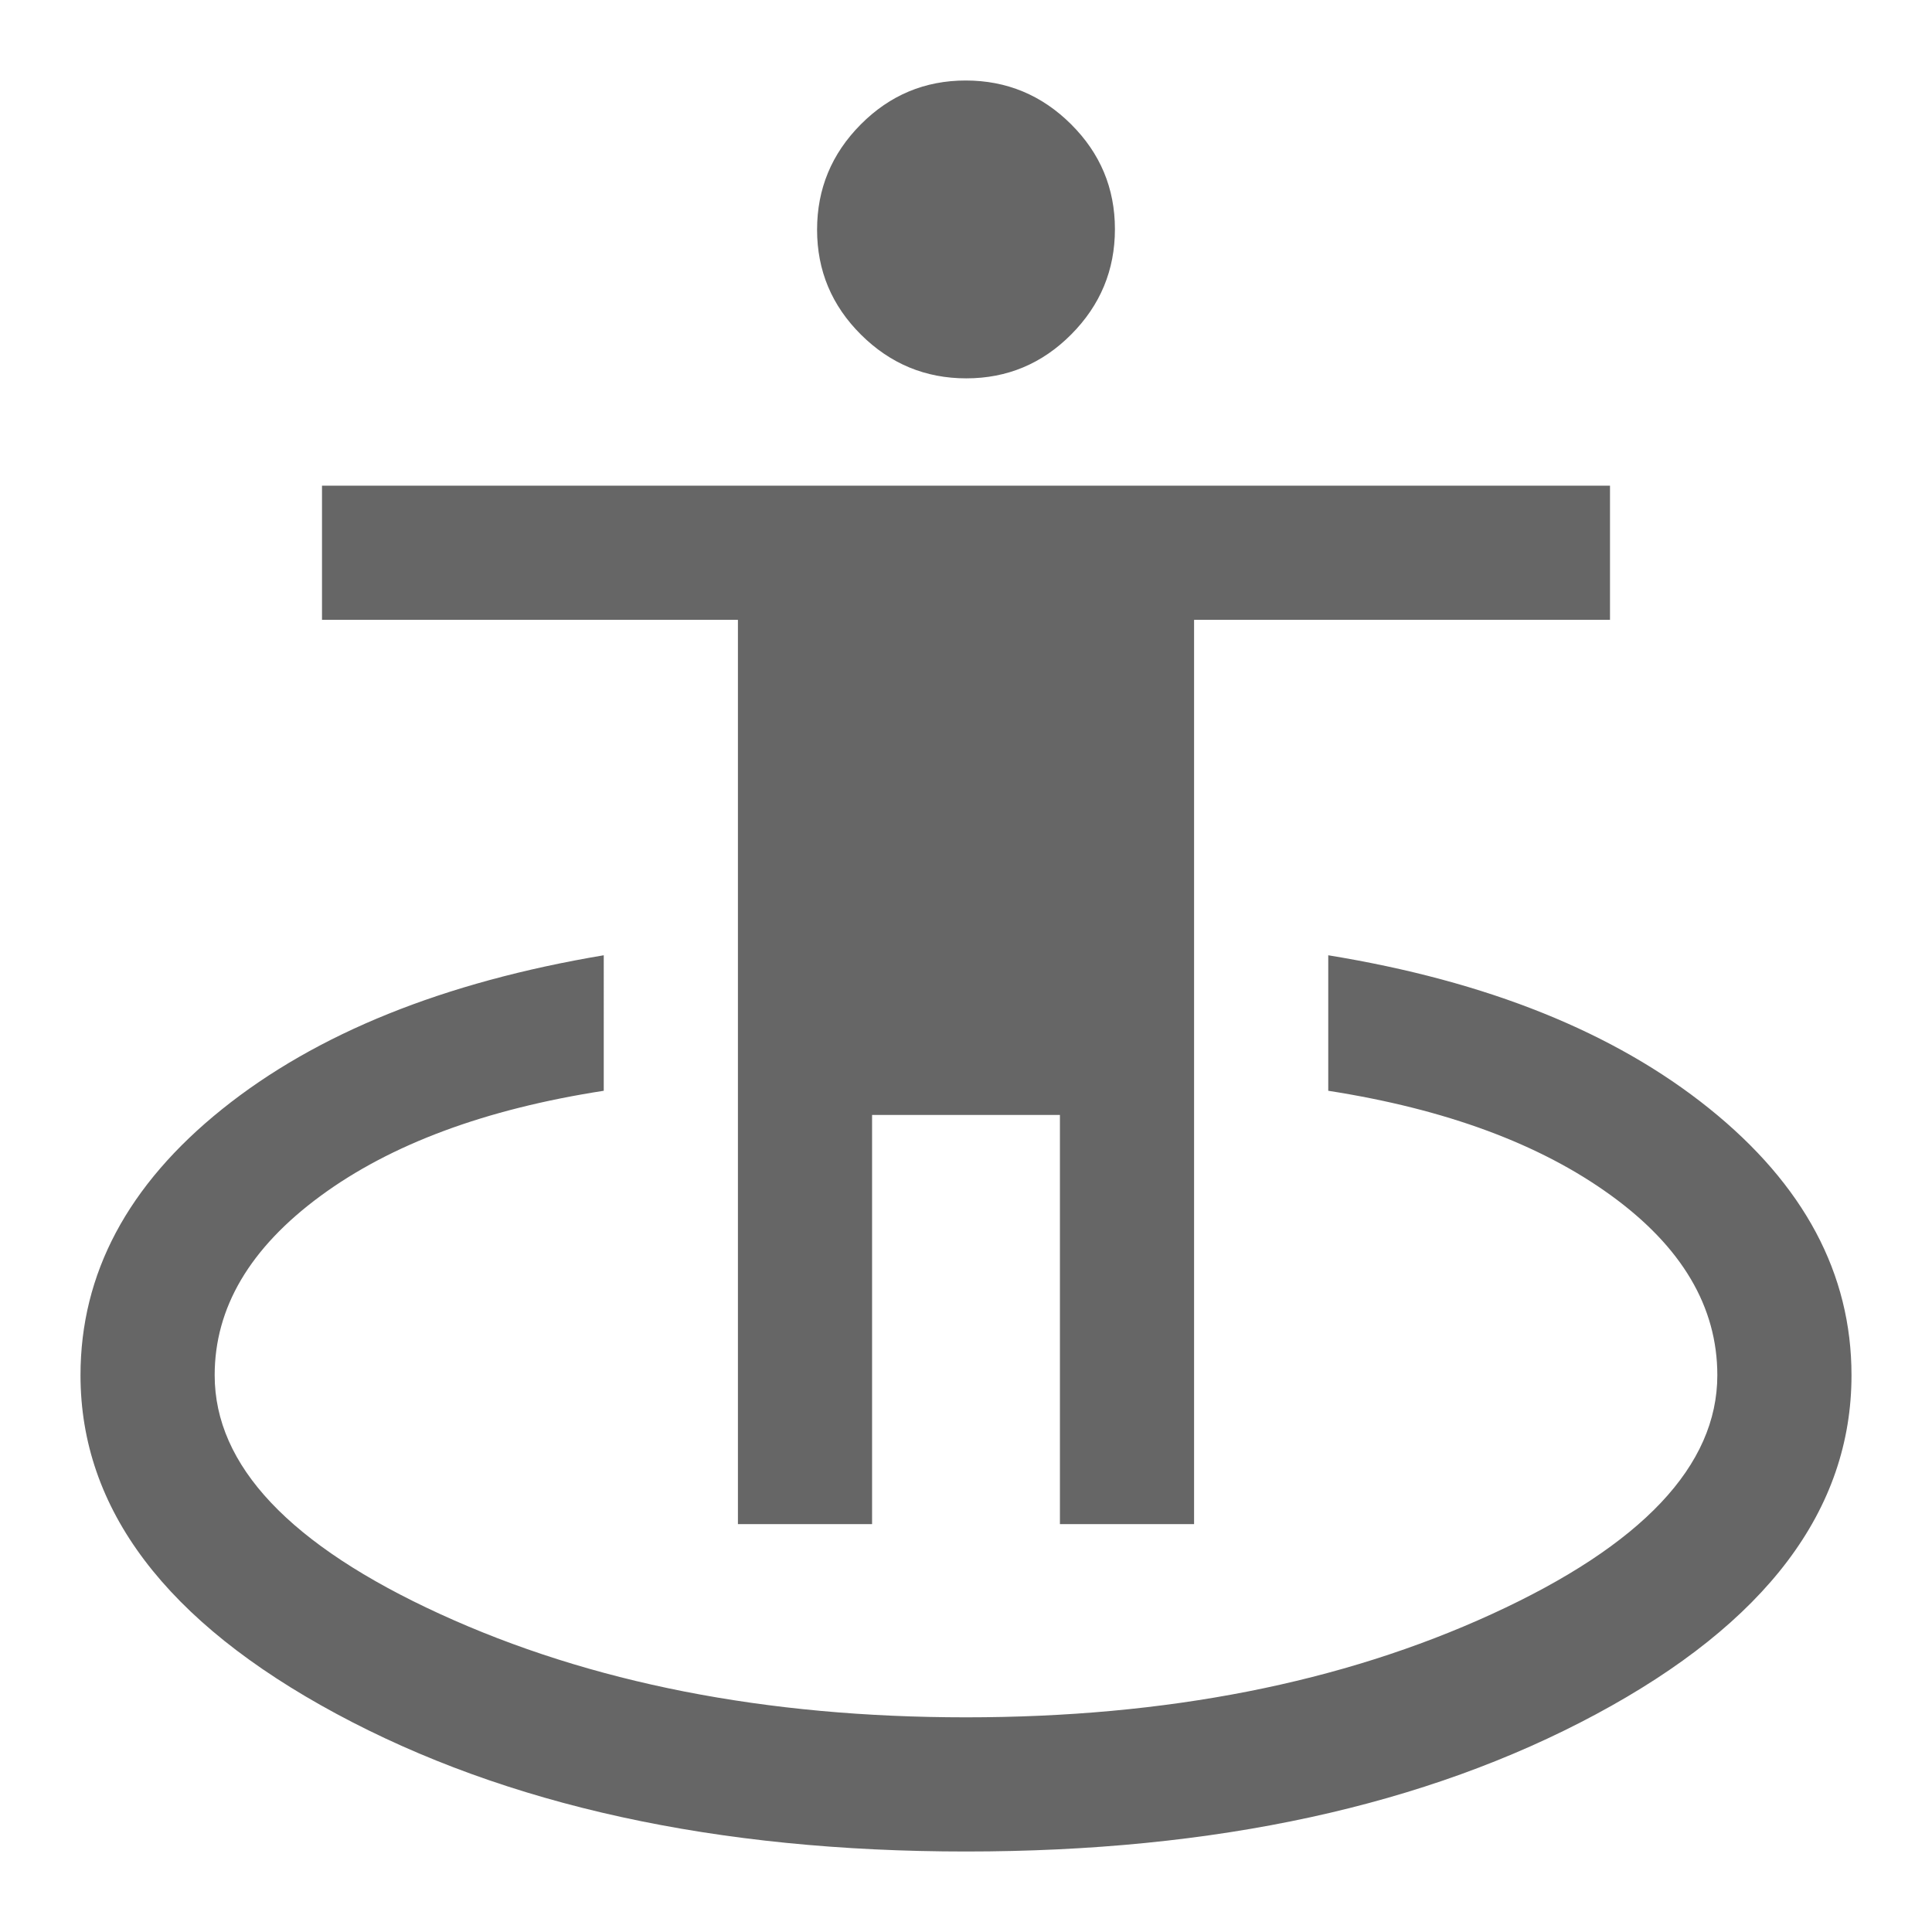 <svg xmlns="http://www.w3.org/2000/svg" height="40px" viewBox="0 -960 960 960" width="40px" fill="#666666"><path d="M480-40q-186 0-313-68.5T40-276.67q0-75.66 70.33-132.16 70.34-56.5 189.67-76.5V-418q-88.33 13.67-140.83 52.33-52.5 38.67-52.5 89 0 67.34 112 118.67T480-106.67q149.33 0 261.33-51.33 112-51.33 112-118.67 0-51-52.83-89.33T660-418v-67.33Q778.67-466 849.33-409.17 920-352.33 920-276.67q0 100.34-127 168.5Q666-40 480-40ZM366.67-202.67V-652H160v-66.67h640V-652H593.33v449.33h-66.66V-406h-93.34v203.33h-66.66ZM480.14-772q-30.47 0-52.31-21.7Q406-815.4 406-845.86q0-30.47 21.7-52.31Q449.4-920 479.86-920q30.47 0 52.31 21.7Q554-876.6 554-846.14q0 30.47-21.7 52.31Q510.6-772 480.14-772Z"/></svg>